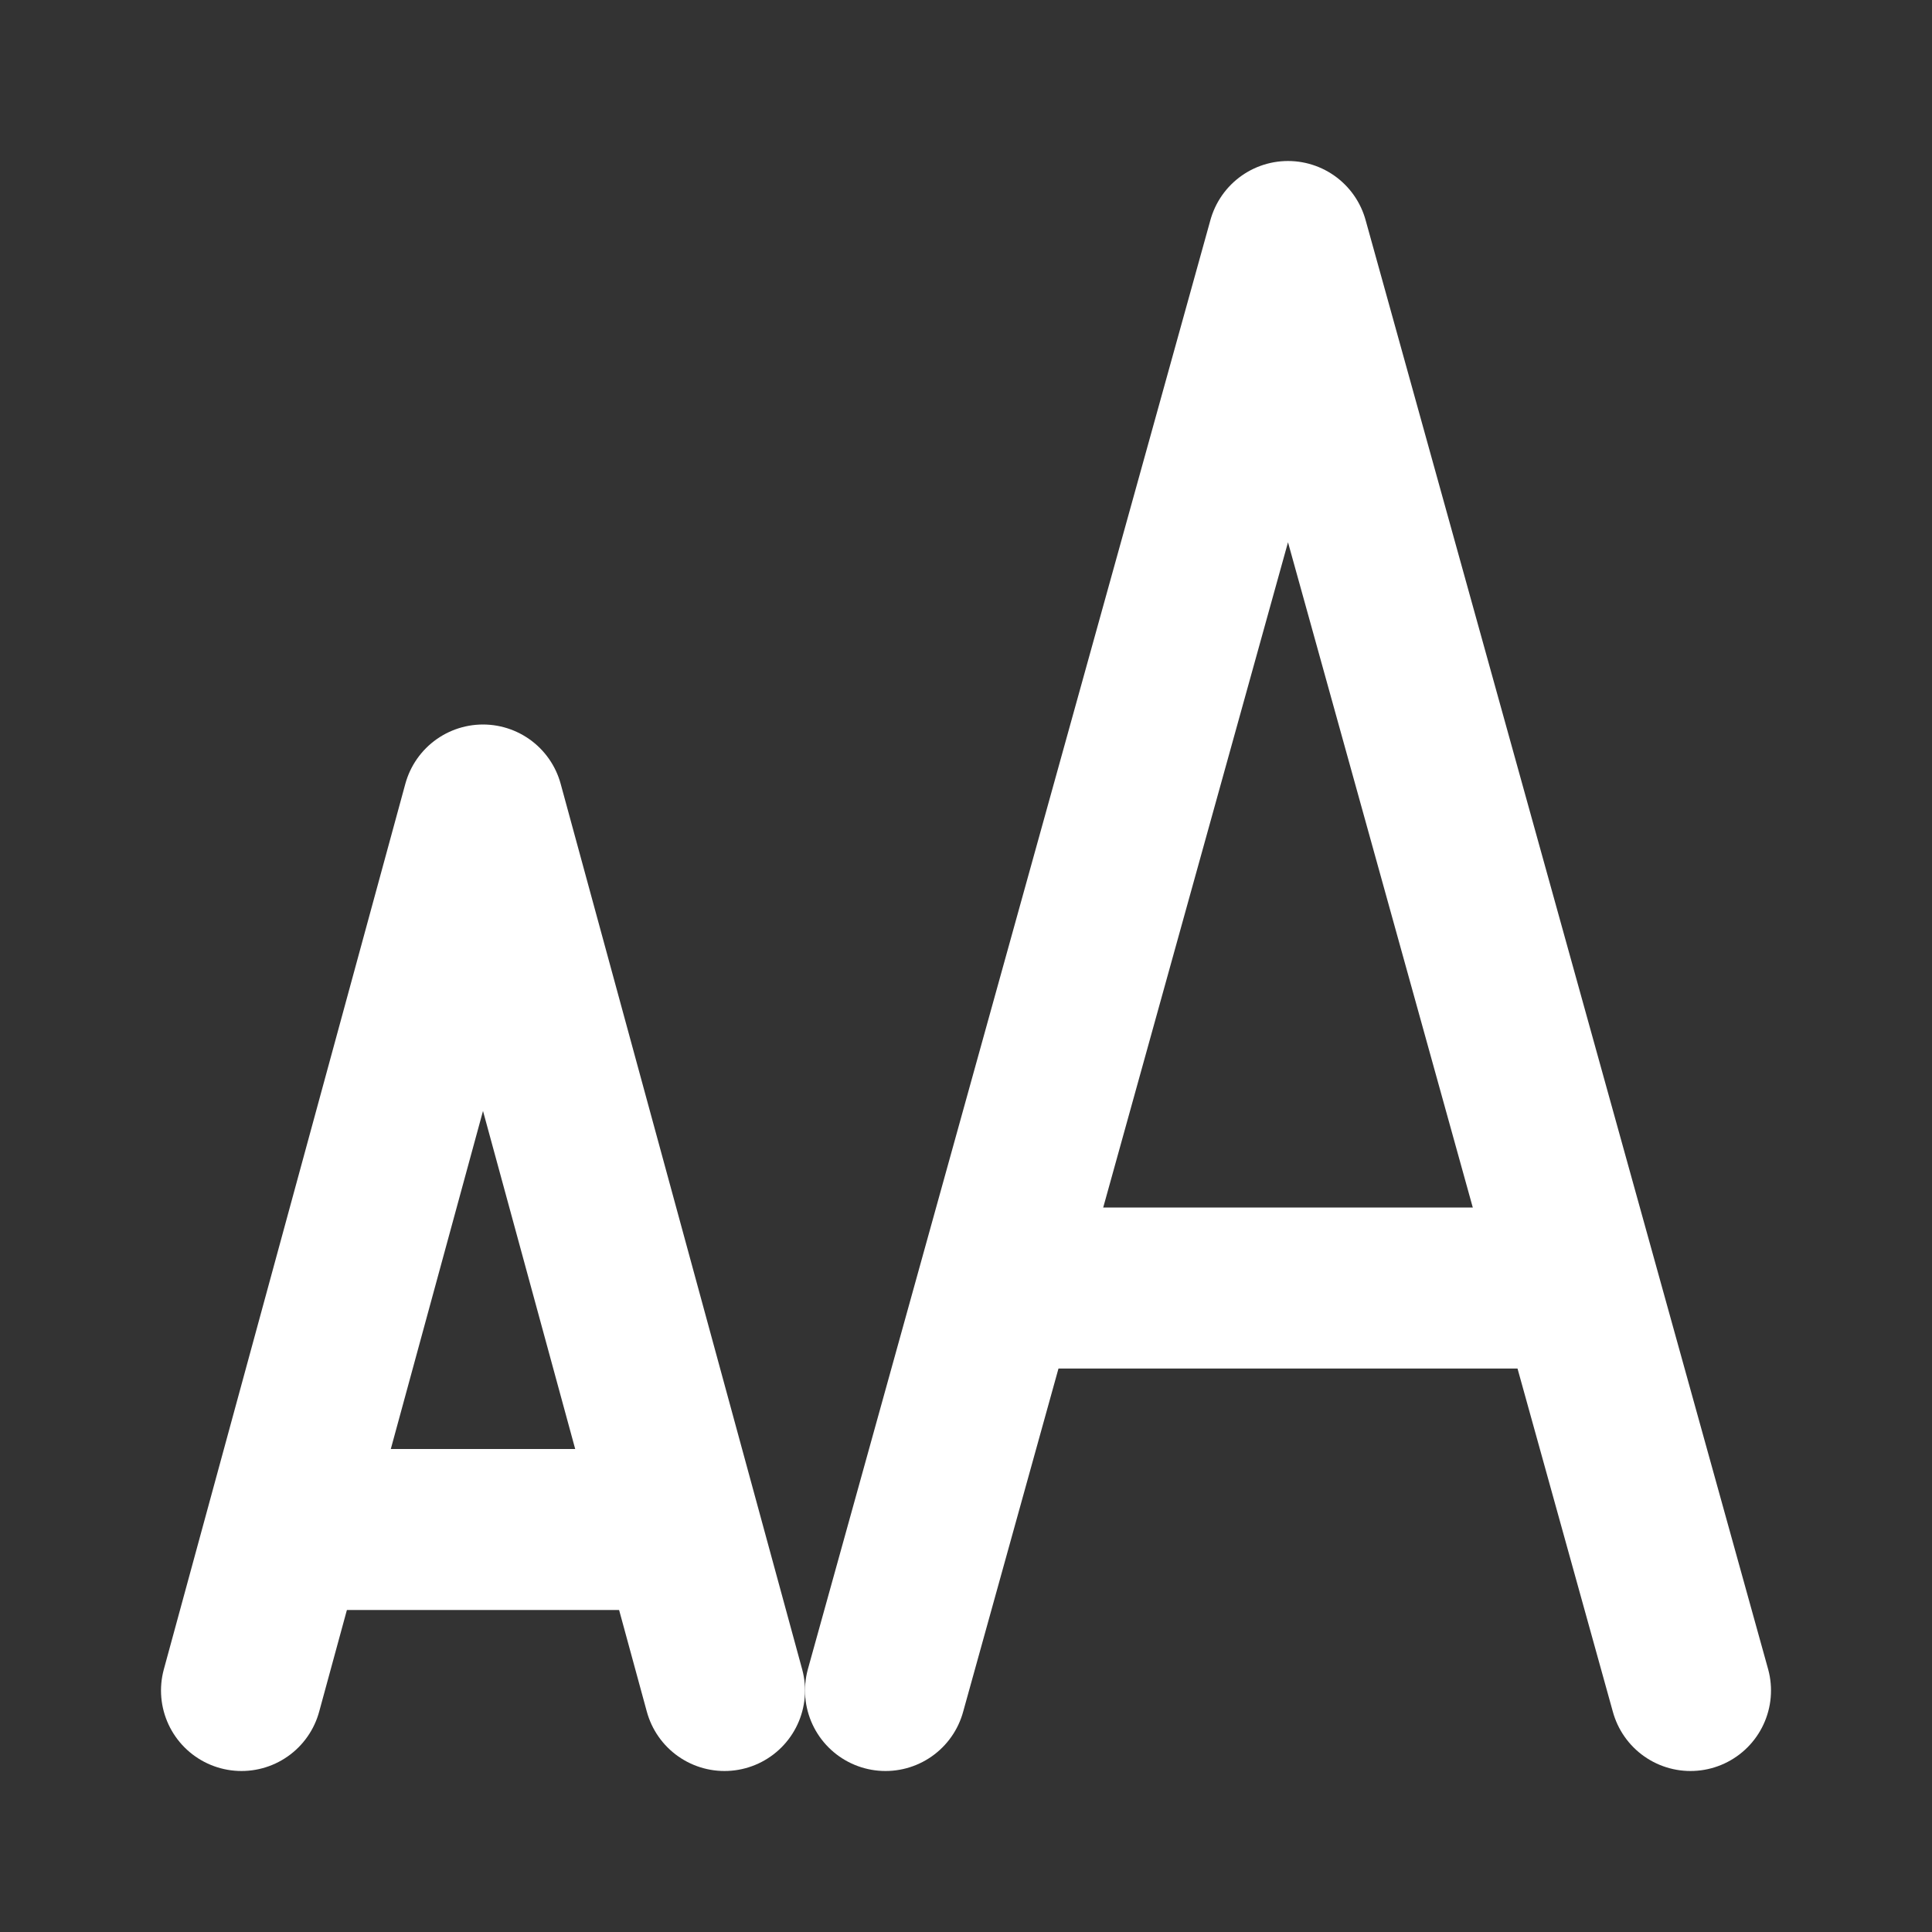 <svg width="24" height="24" viewBox="0 0 24 24" fill="none" xmlns="http://www.w3.org/2000/svg">
<rect x="0" y="0" width="24" height="24" fill="#333333" stroke="none"/>
<path d="M11 21L16 3L21 21" stroke="white" stroke-width="2" stroke-linecap="round" stroke-linejoin="round"/>
<path d="M12.5 16H19.5" stroke="white" stroke-width="2" stroke-linecap="round" stroke-linejoin="round"/>
<path d="M3 21L6 10L9 21" stroke="white" stroke-width="2" stroke-linecap="round" stroke-linejoin="round"/>
<path d="M8 19H4" stroke="white" stroke-width="2" stroke-linecap="round" stroke-linejoin="round"/>
</svg>
